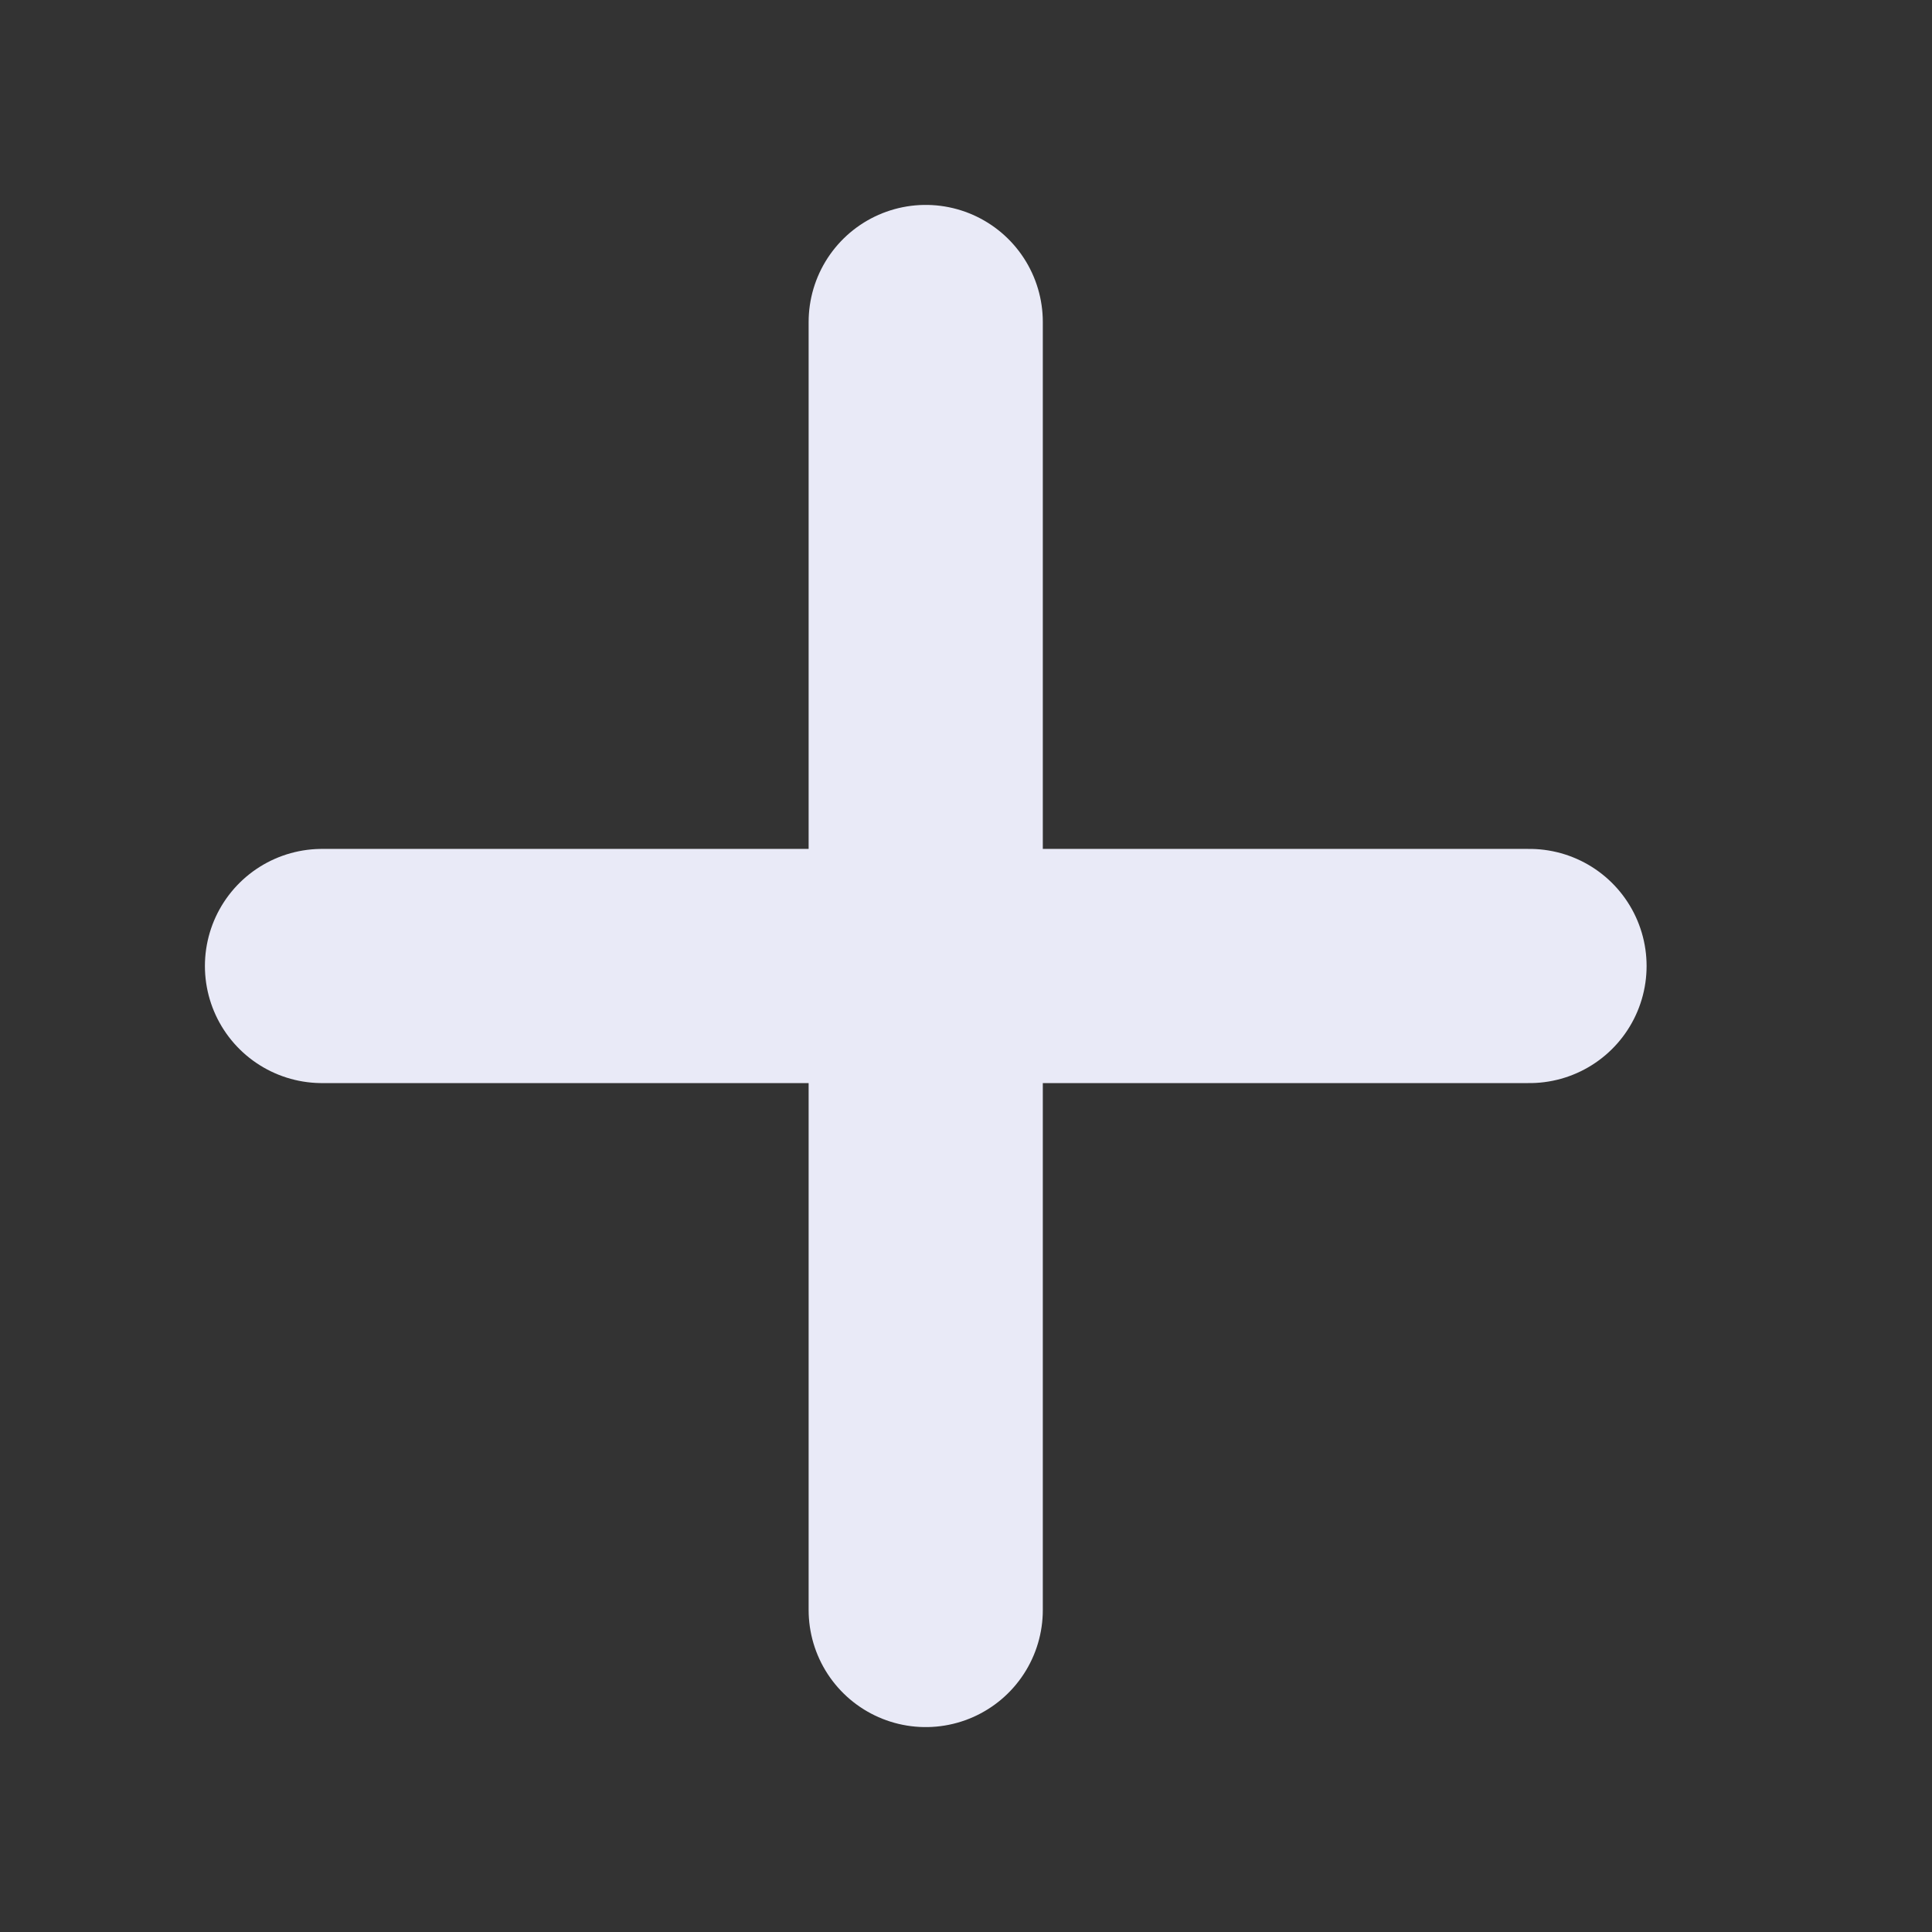 <svg width="33" height="33" viewBox="0 0 33 33" fill="none" xmlns="http://www.w3.org/2000/svg">
<rect x="0" y="0" width="33" height="33" fill="#333333" stroke="none"/>
<path d="M15.812 27.5V16.5M15.812 16.5V5.5M15.812 16.5H26.125M15.812 16.5H5.5" stroke="#E9EAF7" stroke-width="4" stroke-linecap="round" stroke-linejoin="round"/>
</svg>
